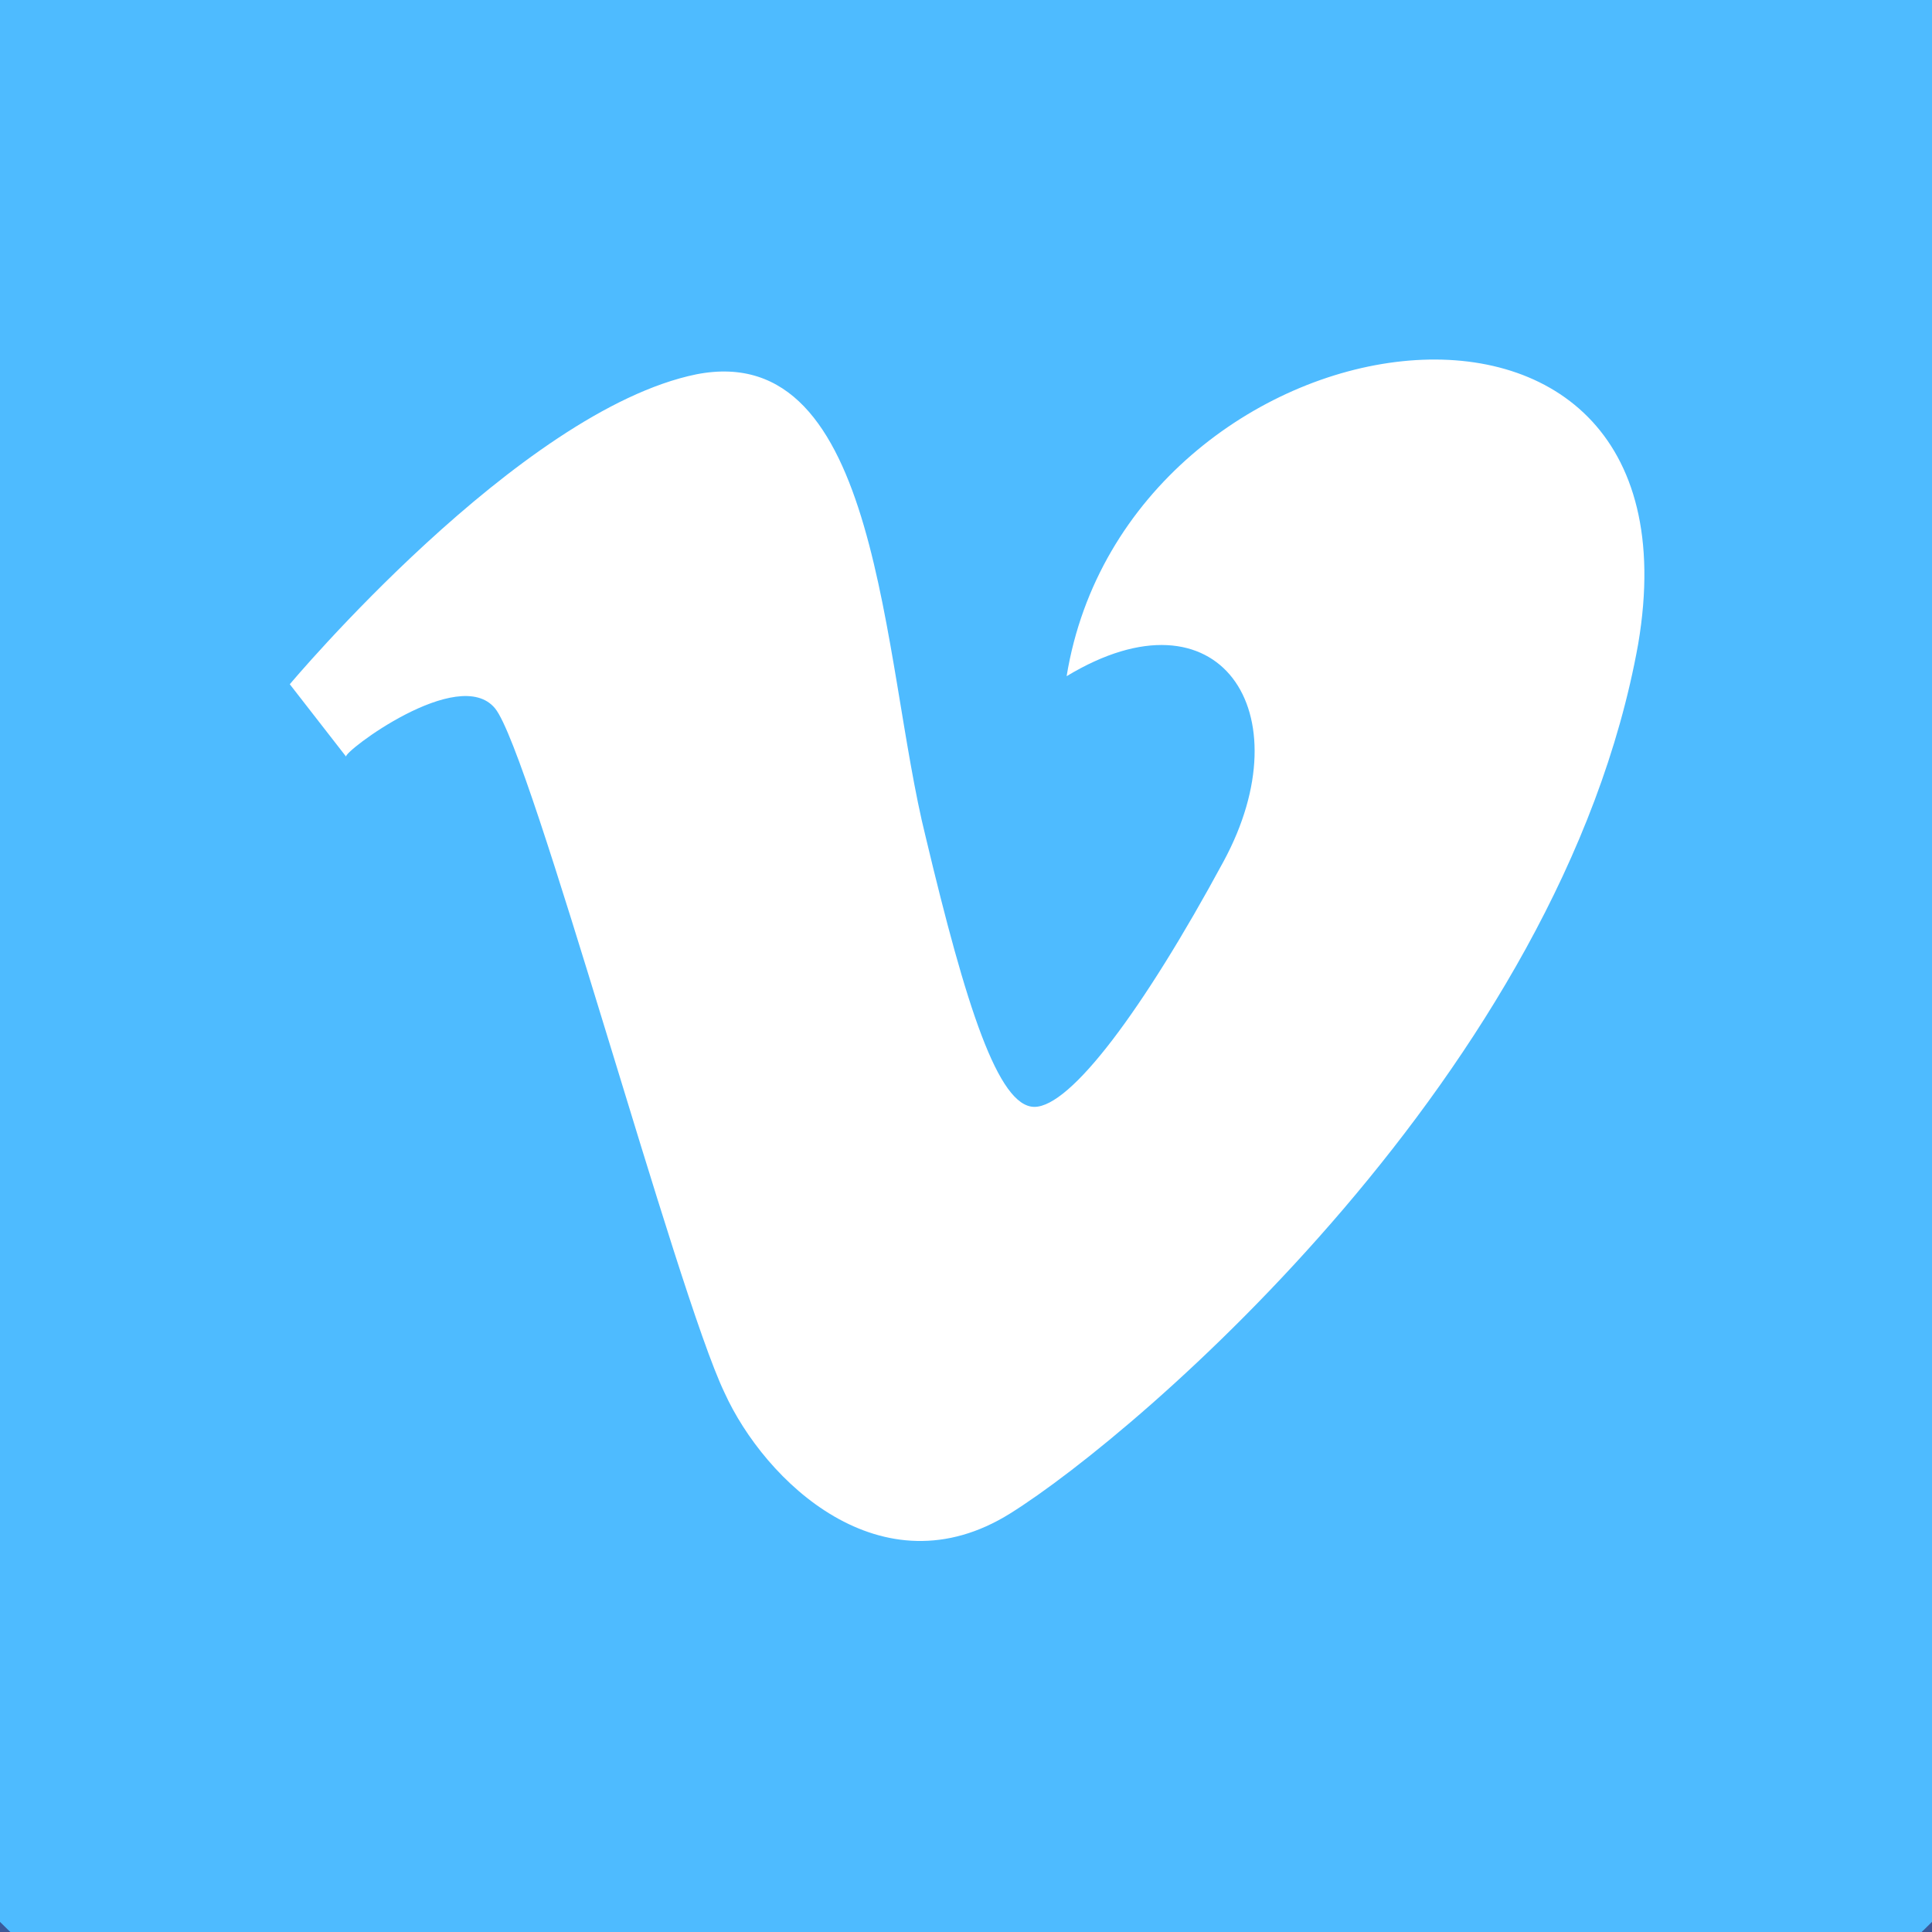<?xml version="1.0" encoding="utf-8"?>
<!-- Generator: Adobe Illustrator 18.0.0, SVG Export Plug-In . SVG Version: 6.00 Build 0)  -->
<!DOCTYPE svg PUBLIC "-//W3C//DTD SVG 1.1//EN" "http://www.w3.org/Graphics/SVG/1.1/DTD/svg11.dtd">
<svg version="1.1" id="Layer_1" xmlns="http://www.w3.org/2000/svg" xmlns:xlink="http://www.w3.org/1999/xlink" x="0px" y="0px"
	 viewBox="0 0 48 48" enable-background="new 0 0 48 48" xml:space="preserve">
<rect x="0" y="0" width="48" height="48" fill="#333333" stroke="none"/>
<path id="YouTube" fill="#CD332D" d="M-10,23.6c0-18.8,15.2-34,34-34s34,15.2,34,34s-15.2,34-34,34S-10,42.3-10,23.6z"/>
<path id="Path_21_" fill="#FFFFFF" d="M15.9,38.5V28.2h2l0-1.7h-6v1.7h2v10.3H15.9z M37.5,24c1.4,1.4,1.5,8.5,1.5,8.6
	c0,0,0,7.1-1.5,8.6C36.1,42.5,24,42.6,24,42.6s-12.1,0-13.5-1.5C9,39.7,9,32.6,9,32.6c0,0,0-7.1,1.4-8.6c1.4-1.4,13.5-1.5,13.5-1.4
	C24,22.5,36.1,22.6,37.5,24z M22,37.5v1h1.7l0-8.9H22v6.7c-0.2,0.2-0.3,0.3-0.5,0.5c-0.2,0.1-0.4,0.2-0.5,0.2c-0.2,0-0.3,0-0.4-0.1
	c-0.1-0.1-0.1-0.2-0.1-0.5v-6.8h-1.7V37c0,0.5,0.1,0.9,0.3,1.2c0.2,0.3,0.5,0.4,0.9,0.4c0.3,0,0.7-0.1,1-0.3
	C21.3,38.1,21.6,37.8,22,37.5z M28.4,38.6c0.5,0,0.9-0.2,1.2-0.5c0.3-0.3,0.4-0.8,0.4-1.4v-4.9c0-0.7-0.1-1.3-0.4-1.7
	c-0.3-0.4-0.7-0.6-1.3-0.6c-0.3,0-0.5,0.1-0.8,0.2c-0.3,0.1-0.5,0.3-0.7,0.6v-3.9H25v12h1.8v-0.7c0.2,0.3,0.5,0.5,0.7,0.6
	C27.8,38.5,28.1,38.6,28.4,38.6z M32.8,35.9v-1.7l3.3,0V32c0-0.8-0.2-1.5-0.6-1.9c-0.4-0.4-1-0.7-1.8-0.7c-0.8,0-1.4,0.2-1.9,0.7
	C31.2,30.6,31,31.2,31,32v4c0,0.9,0.2,1.5,0.7,2c0.4,0.5,1.1,0.7,1.8,0.7c0.9,0,1.5-0.2,2-0.7c0.4-0.5,0.7-1.1,0.7-2.1v-0.5h-1.8
	v0.4c0,0.5-0.1,0.9-0.2,1c-0.1,0.2-0.3,0.2-0.6,0.2c-0.3,0-0.5-0.1-0.6-0.3C32.8,36.7,32.8,36.4,32.8,35.9z M28.1,31.1
	c0.1,0.2,0.2,0.4,0.2,0.7v4.6c0,0.3-0.1,0.5-0.2,0.6c-0.1,0.1-0.3,0.2-0.5,0.2c-0.1,0-0.3,0-0.4-0.1c-0.1-0.1-0.3-0.2-0.4-0.3v-5.5
	c0.1-0.1,0.2-0.2,0.4-0.3c0.1-0.1,0.2-0.1,0.4-0.1C27.7,30.9,27.9,31,28.1,31.1z M32.9,31.2c0.1-0.2,0.3-0.2,0.6-0.2
	c0.3,0,0.5,0.1,0.6,0.2c0.1,0.2,0.2,0.4,0.2,0.8v0.9h-1.5v-0.9C32.8,31.6,32.8,31.3,32.9,31.2z"/>
<path id="Path_22_" fill="#FFFFFF" d="M13,5.6h2.2l1.4,5.3h0.1l1.4-5.3h2.3l-2.6,7.8v5.5h-2.2v-5.3L13,5.6z M23.5,8.8
	c0.8,0,1.5,0.2,2,0.7c0.5,0.5,0.8,1.1,0.8,1.8v5.1c0,0.8-0.3,1.5-0.8,2c-0.5,0.5-1.2,0.7-2.1,0.7c-0.9,0-1.5-0.2-2.1-0.7
	c-0.5-0.5-0.8-1.2-0.8-2l0-5.1c0-0.8,0.3-1.4,0.8-1.8C21.9,9,22.6,8.8,23.5,8.8z M23.4,17.4c0.3,0,0.5-0.1,0.6-0.2
	c0.2-0.2,0.2-0.4,0.2-0.6v-5.3c0-0.2-0.1-0.4-0.2-0.5c-0.2-0.1-0.4-0.2-0.6-0.2c-0.2,0-0.4,0.1-0.6,0.2c-0.1,0.1-0.2,0.3-0.2,0.5
	v5.3c0,0.3,0.1,0.5,0.2,0.6C23,17.3,23.2,17.4,23.4,17.4z M31.6,18.8v-1.1c-0.4,0.4-0.7,0.7-1.1,0.9C30,18.9,29.7,19,29.3,19
	c-0.5,0-0.8-0.1-1-0.4c-0.2-0.3-0.3-0.7-0.3-1.3V9h2v7.5c0,0.2,0,0.4,0.1,0.5c0.1,0.1,0.2,0.2,0.4,0.2c0.1,0,0.3-0.1,0.5-0.2
	c0.2-0.1,0.4-0.3,0.6-0.5V9h2v9.8H31.6z"/>
<path fill="#3B5998" d="M-10.4,23.6c0-19,15.4-34.4,34.4-34.4S58.4,4.6,58.4,23.6S43,57.9,24,57.9S-10.4,42.6-10.4,23.6z"/>
<path id="Path_18_" fill="#FFFFFF" d="M26.5,39.9V23.6H31l0.6-5.6h-5.1l0-2.8c0-1.5,0.1-2.3,2.2-2.3h2.8V7.3h-4.5
	c-5.4,0-7.3,2.7-7.3,7.3v3.4h-3.4v5.6h3.4v16.3H26.5z"/>
<path fill="#4EBBFF" d="M-10.1,23.6c0-18.8,15.3-34,34.1-34s34.1,15.2,34.1,34s-15.3,34-34.1,34S-10.1,42.4-10.1,23.6z"/>
<path id="Path_23_" fill="#FFFFFF" d="M12.3,17.6c0.9,1.1,4.5,14.5,5.7,17c1,2.2,3.9,5,7.1,3c3.2-2,13.7-11,15.6-21.6
	C42.5,5.4,28,7.6,26.5,16.8c3.8-2.3,5.9,0.9,3.9,4.6c-2,3.7-3.8,6.1-4.7,6.1c-0.9,0-1.7-2.5-2.7-6.7c-1.1-4.4-1.1-12.4-5.7-11.5
	c-4.4,0.9-10.1,7.7-10.1,7.7l1.4,1.8C8.5,18.7,11.4,16.5,12.3,17.6z"/>
</svg>
